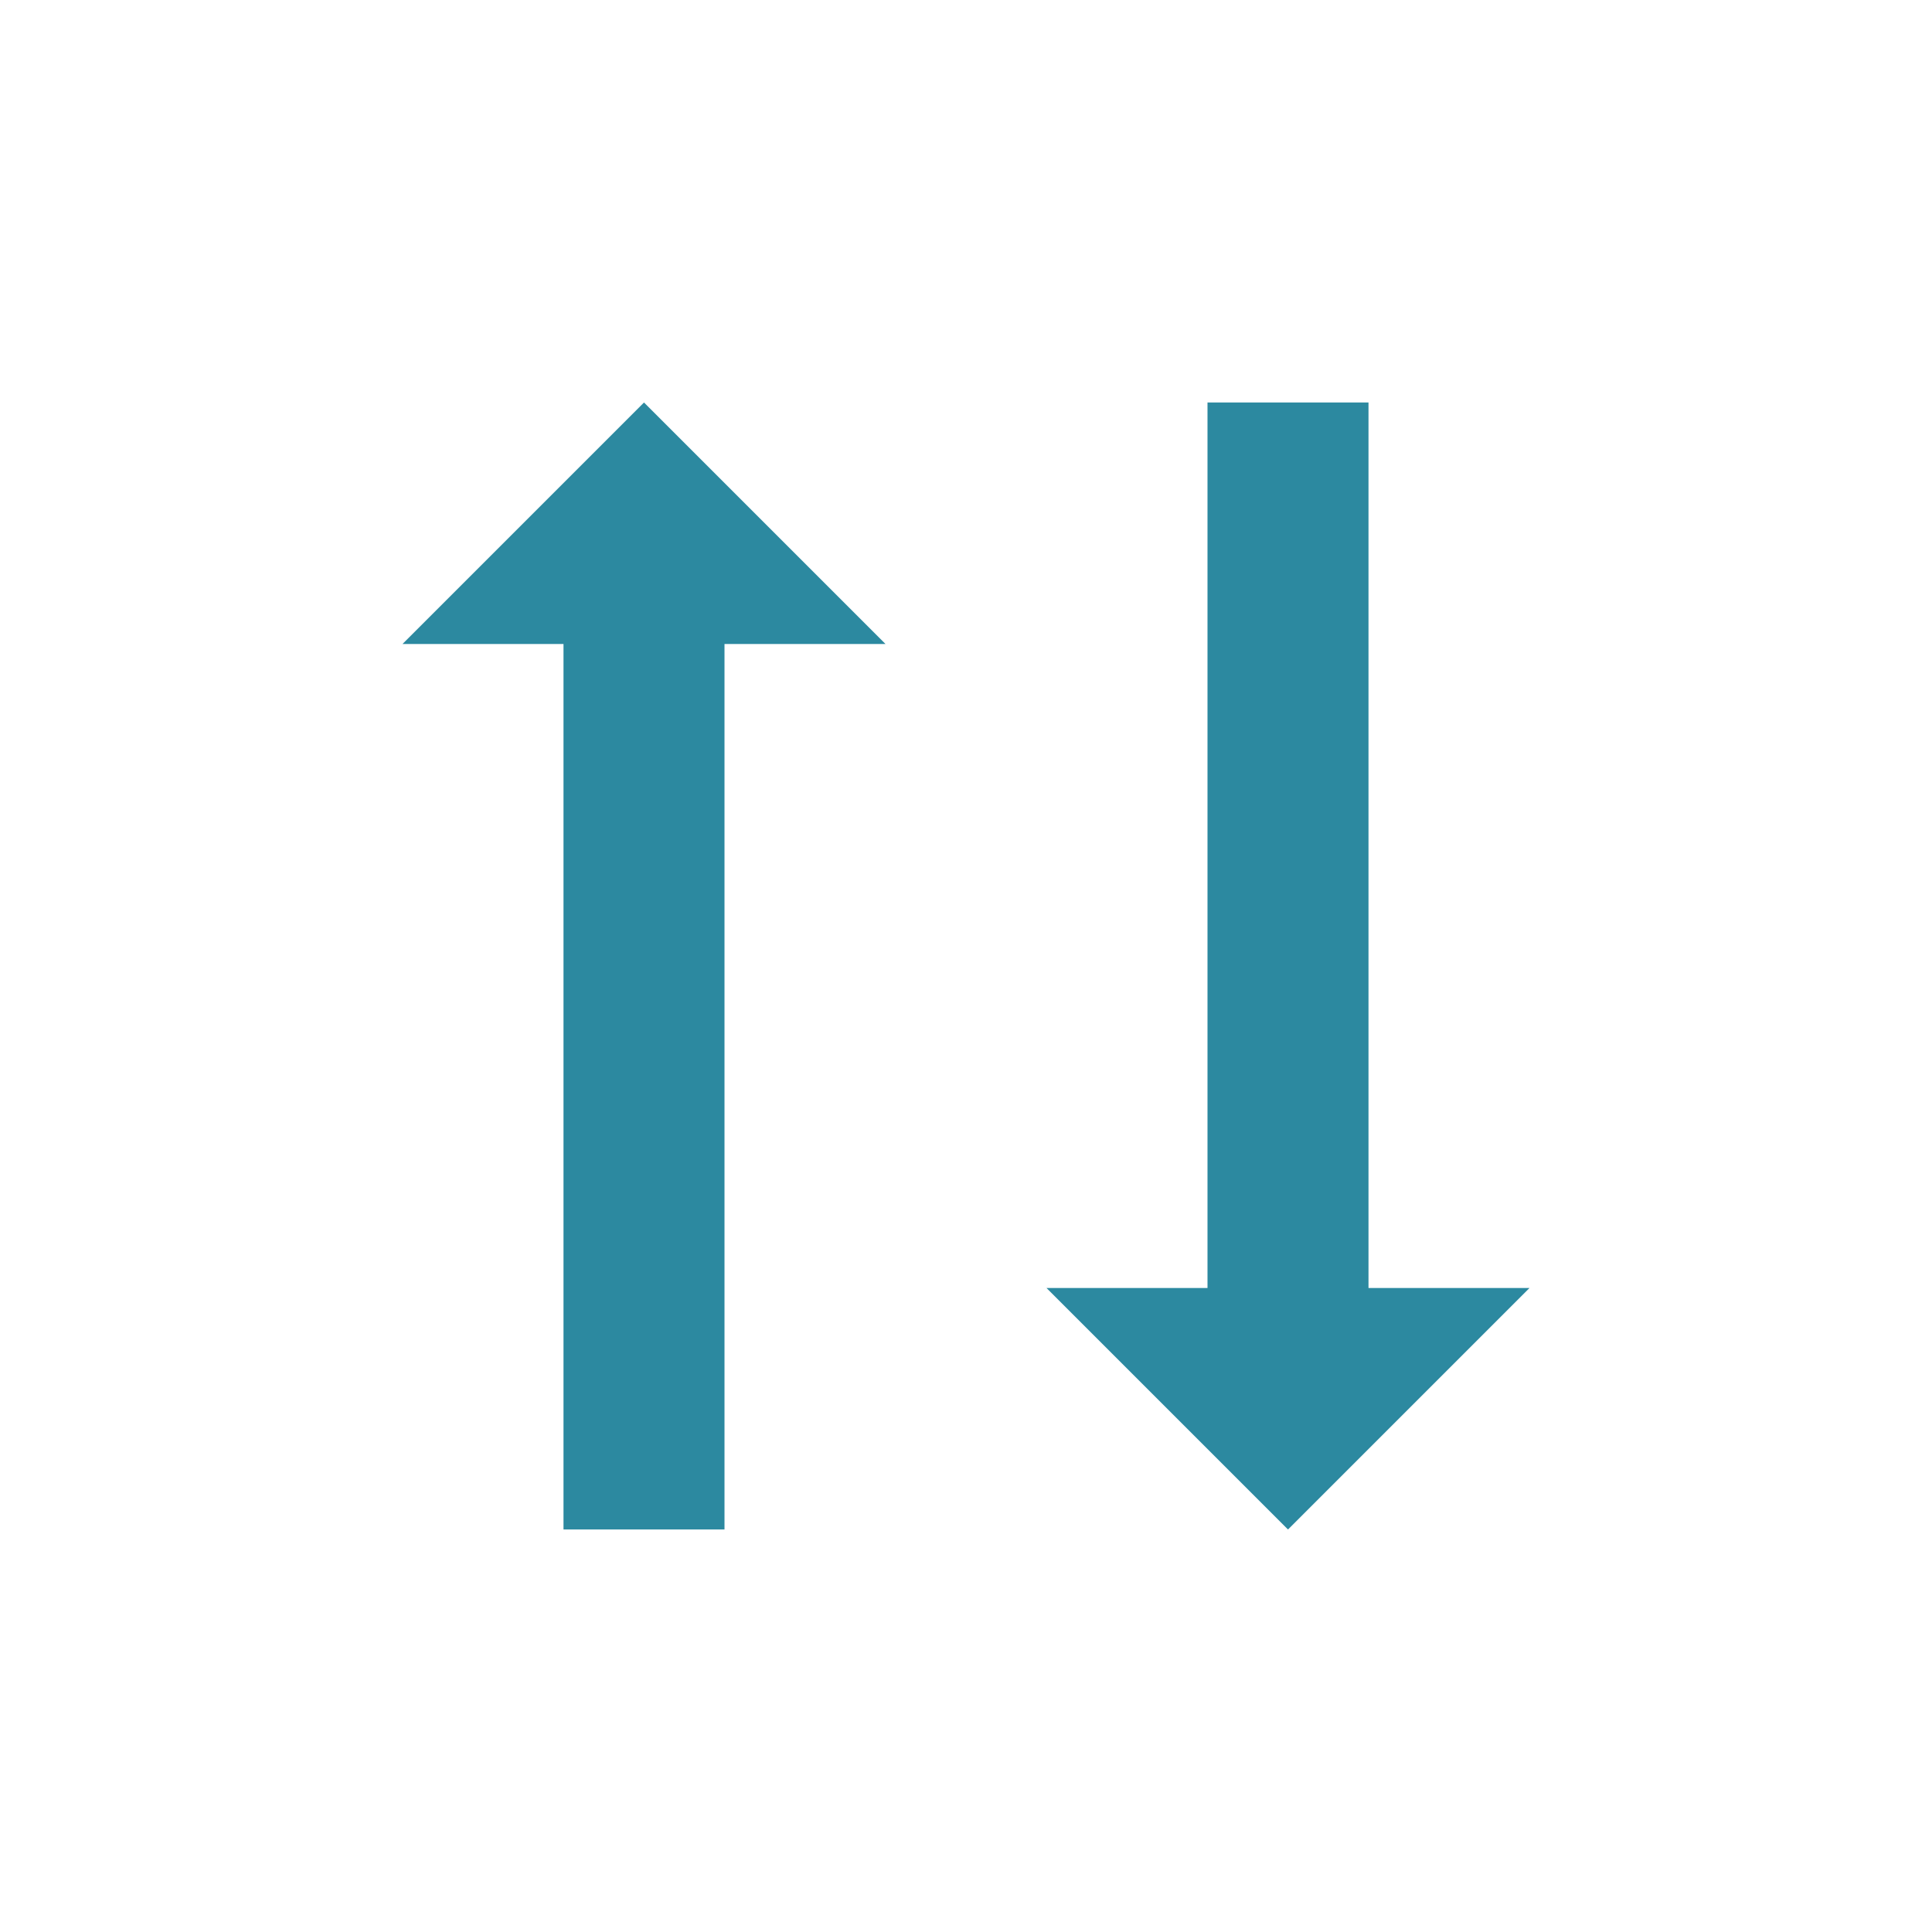 <svg xmlns="http://www.w3.org/2000/svg" width="24" height="24"><defs><style id="current-color-scheme"></style></defs><path d="M8 5L5 8h2v11h2V8h2L8 5zm7 0v11h-2l3 3 3-3h-2V5h-2z" fill="currentColor" color="#2c89a0"/></svg>
